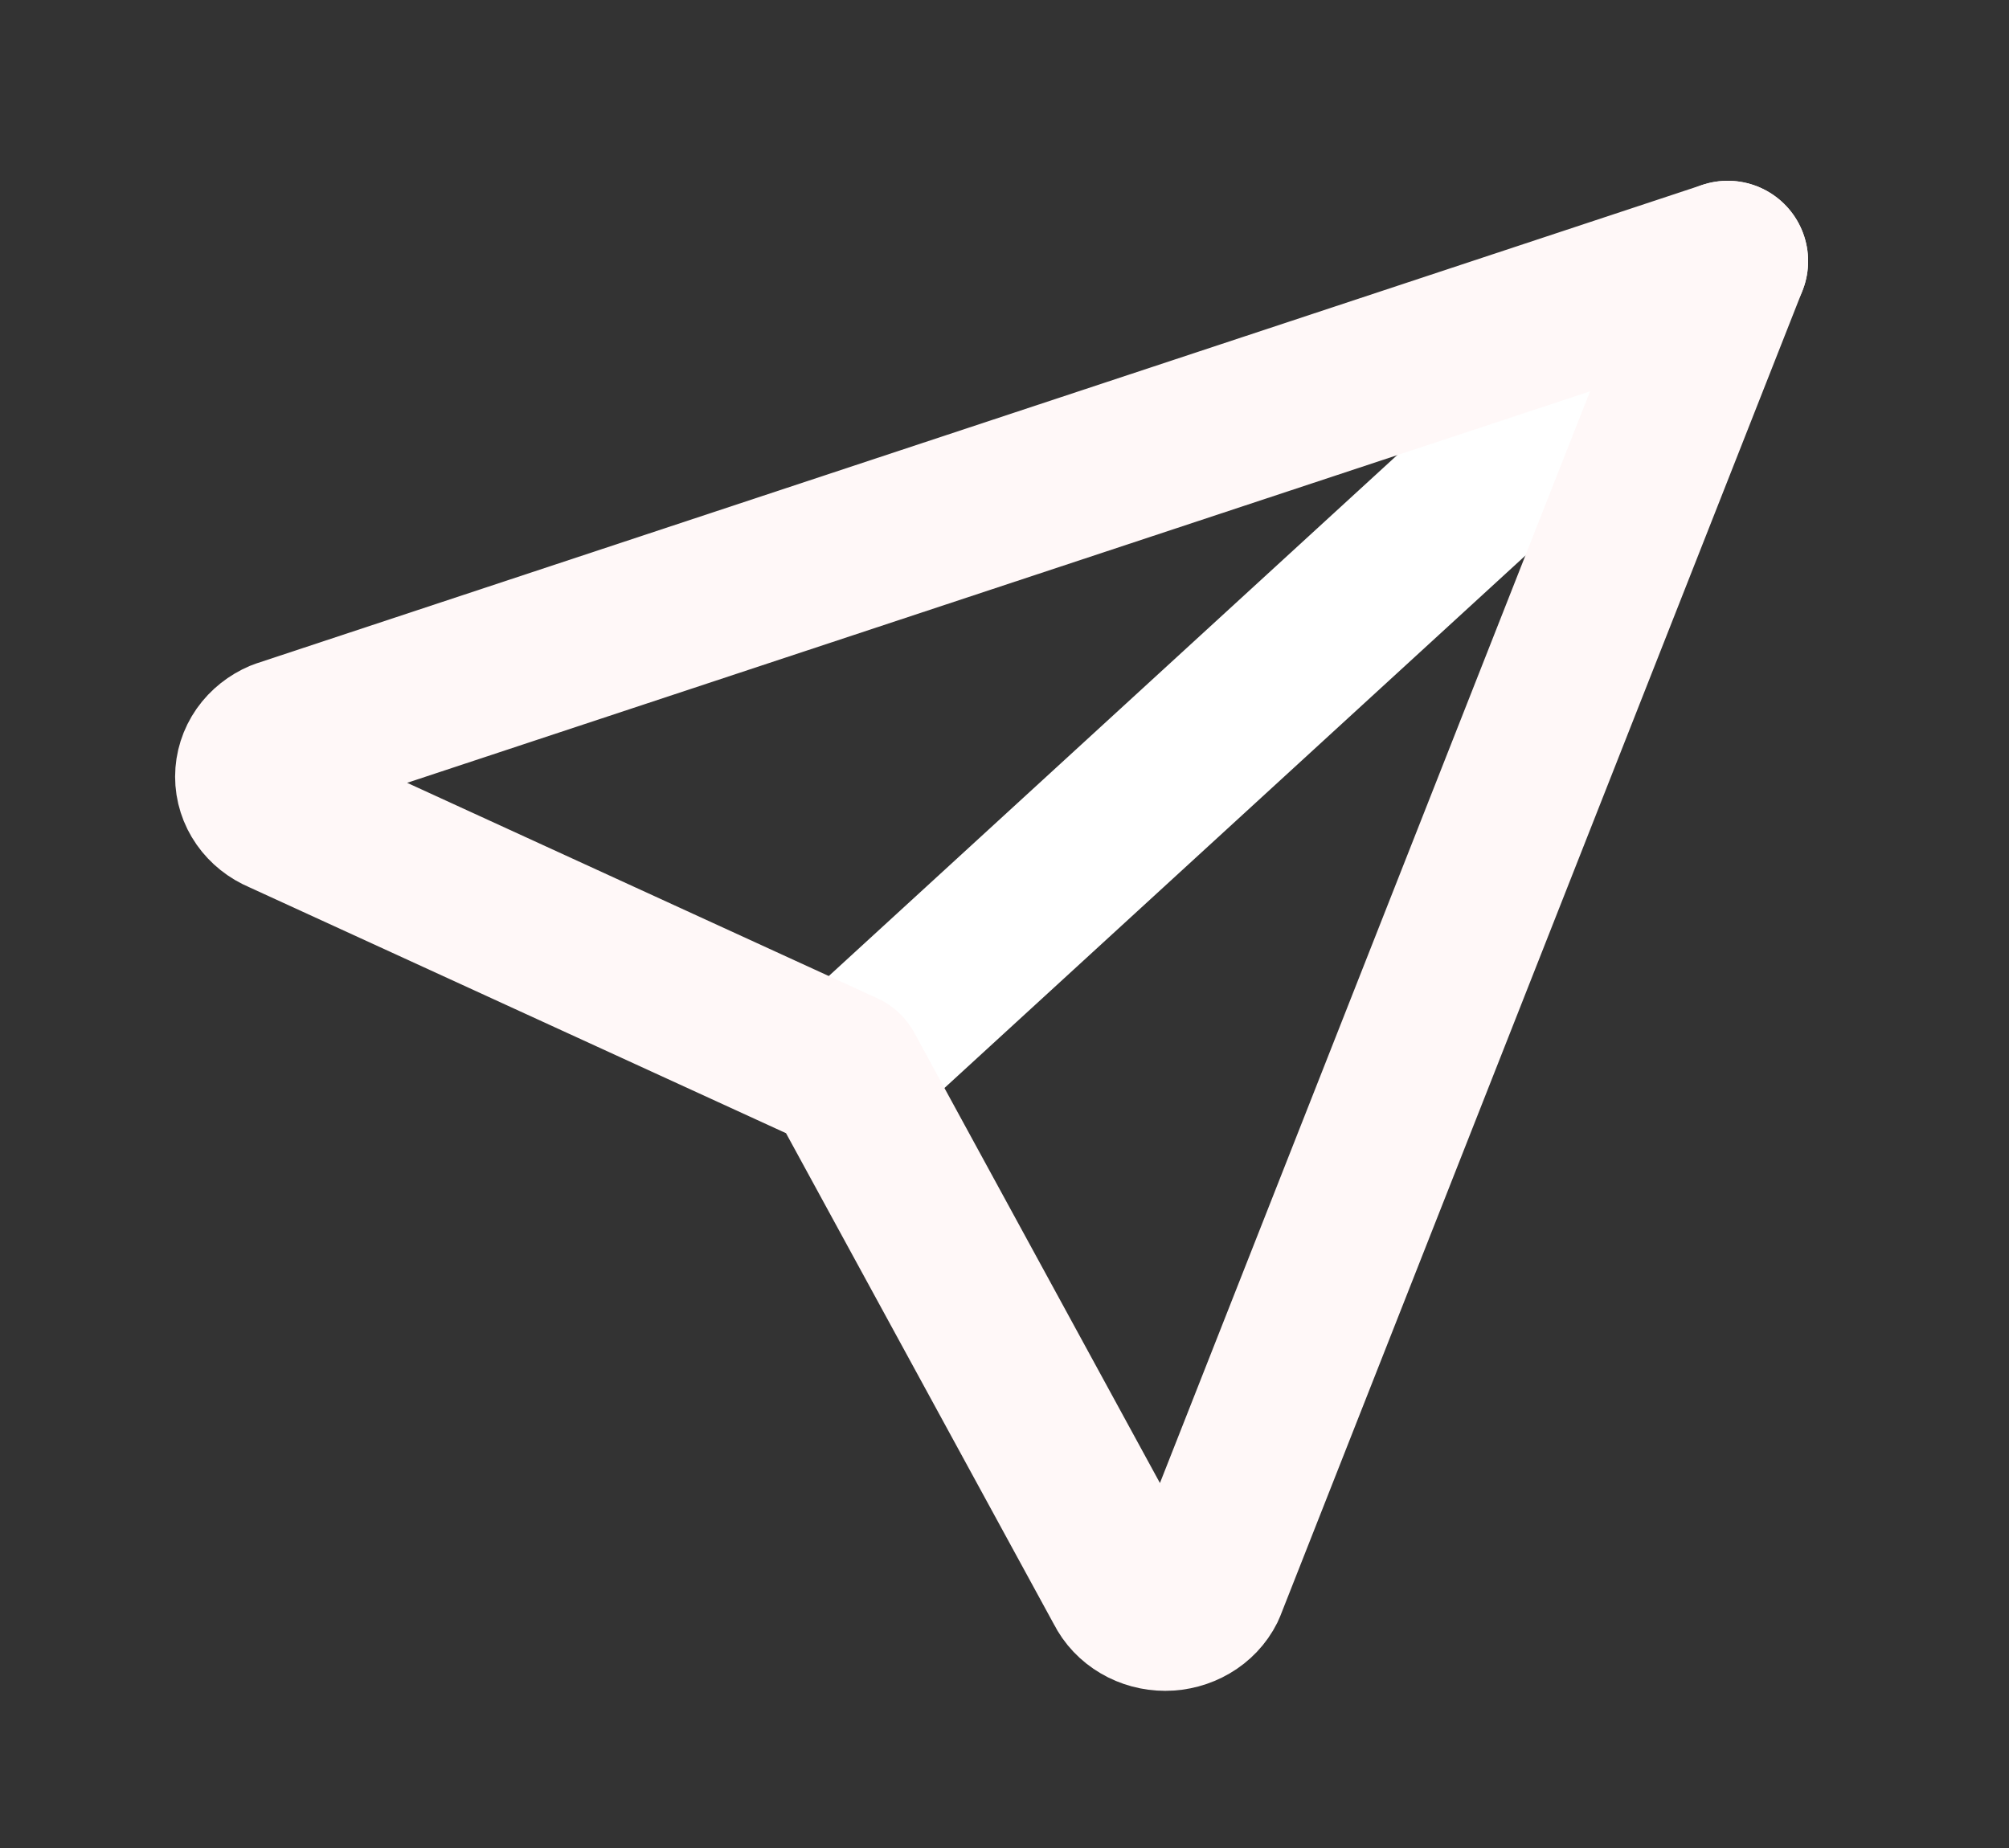 <svg width="25" height="23" viewBox="0 0 25 23" fill="none" xmlns="http://www.w3.org/2000/svg">
<rect x="0" y="0" width="25" height="23" fill="#333333" stroke="none"/>
<g clip-path="url(#clip0_123_2)">
<path d="M10.5 13.333L21.5 3.25" stroke="white" stroke-width="2" stroke-linecap="round" stroke-linejoin="round"/>
<path d="M21.5 3.25L15 19.75C14.956 19.838 14.886 19.912 14.797 19.964C14.708 20.016 14.605 20.044 14.5 20.044C14.395 20.044 14.291 20.016 14.203 19.964C14.114 19.912 14.044 19.838 14 19.75L10.5 13.333L3.5 10.125C3.404 10.085 3.323 10.02 3.266 9.939C3.209 9.858 3.179 9.763 3.179 9.667C3.179 9.57 3.209 9.476 3.266 9.394C3.323 9.313 3.404 9.249 3.5 9.208L21.5 3.25Z" stroke="#FFF8F8" stroke-width="2" stroke-linecap="round" stroke-linejoin="round"/>
</g>
<defs>
<clipPath id="clip0_123_2">
<rect width="24" height="22" fill="white" transform="translate(0.5 0.5)"/>
</clipPath>
</defs>
</svg>
